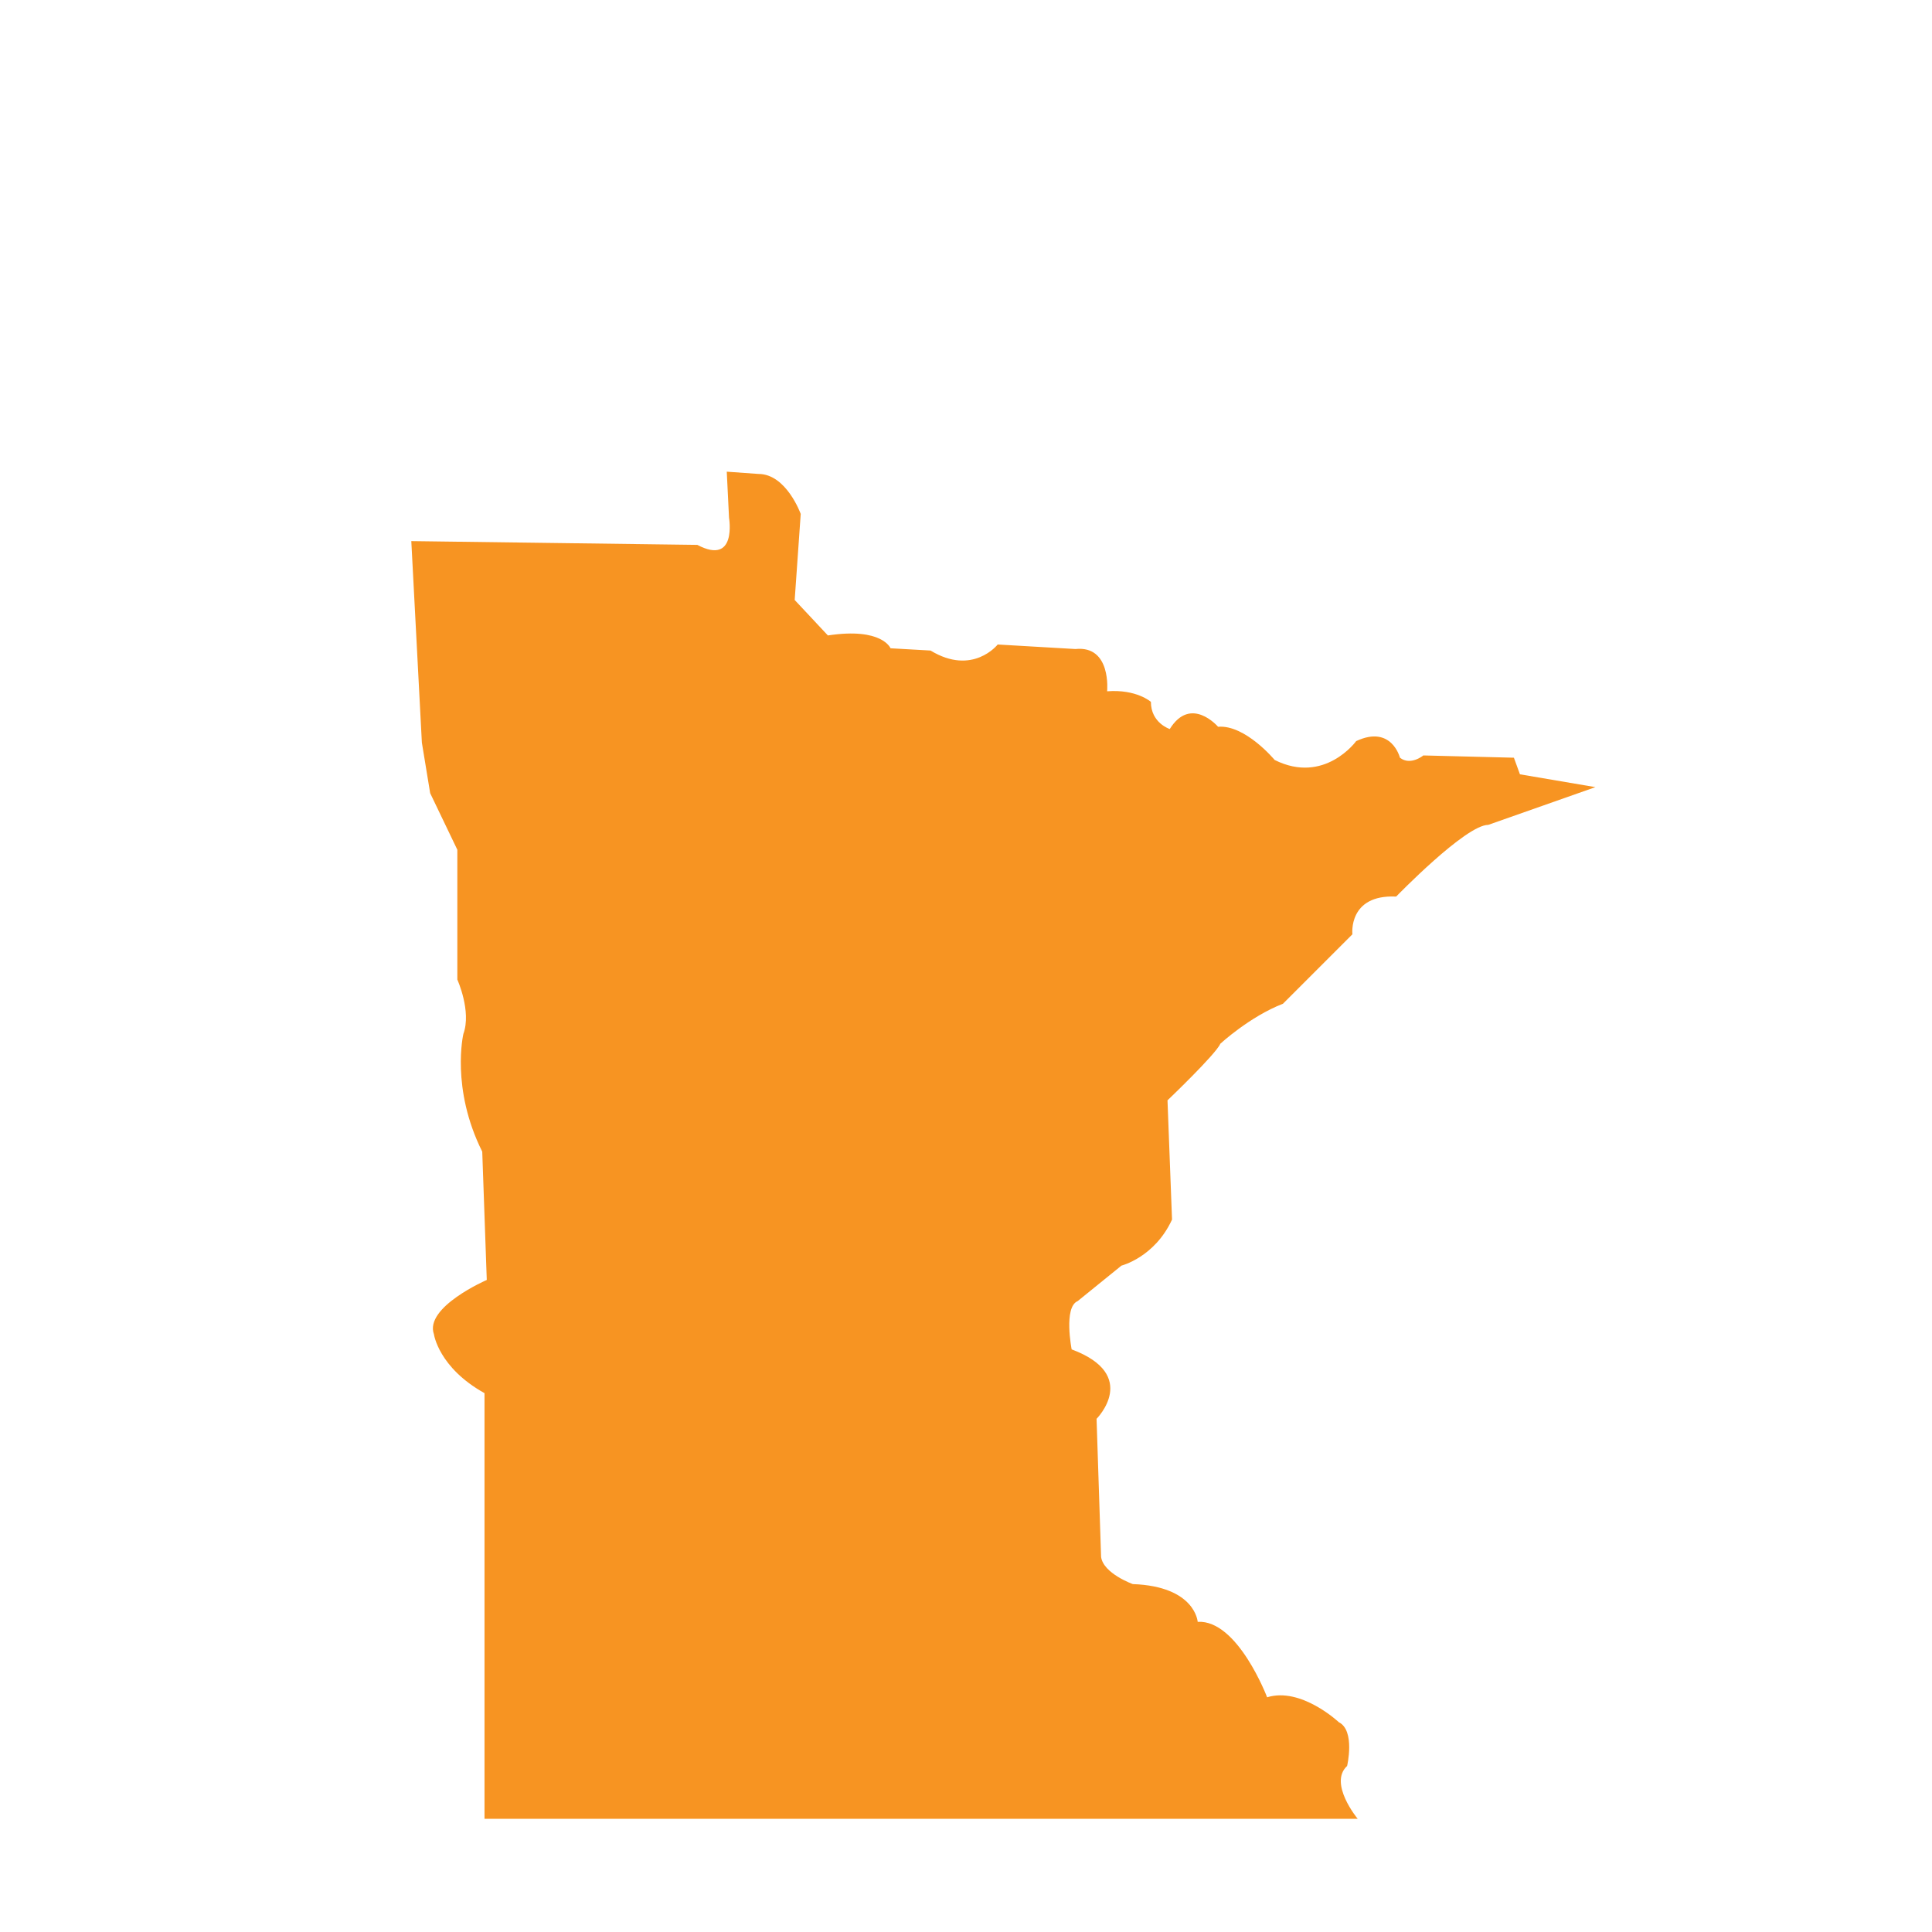<?xml version="1.0" encoding="utf-8"?>
<!-- Generator: Adobe Illustrator 18.0.0, SVG Export Plug-In . SVG Version: 6.00 Build 0)  -->
<!DOCTYPE svg PUBLIC "-//W3C//DTD SVG 1.1//EN" "http://www.w3.org/Graphics/SVG/1.1/DTD/svg11.dtd">
<svg version="1.1" id="Layer_1" xmlns="http://www.w3.org/2000/svg" xmlns:xlink="http://www.w3.org/1999/xlink" x="0px" y="0px"
	 viewBox="0 0 256 256" enable-background="new 0 0 256 256" xml:space="preserve">
<path fill="#F79422" d="M54.5,71.7l1.4,26.7l1.1,6.7l3.6,7.5v17.2c0,0,1.9,4.2,0.8,7.2c0,0-1.7,7.2,2.5,15.6l0.6,17
	c0,0-8.3,3.6-7,7.2c0,0,0.6,4.4,6.7,7.8V241h115.7c0,0-3.9-4.7-1.4-7c0,0,1.1-4.7-1.1-5.8c0,0-5-4.7-9.5-3.3c0,0-3.9-10.3-9.2-10
	c0,0-0.3-4.7-8.6-5c0,0-3.9-1.4-4.2-3.6l-0.6-18.3c0,0,5.8-5.8-3.3-9.2c0,0-1.1-5.6,0.8-6.4l5.8-4.7c0,0,4.4-1.1,6.7-6.1l-0.6-15.8
	c0,0,6.4-6.1,7-7.5c0,0,3.9-3.6,8.3-5.3l9.2-9.2c0,0-0.6-5.3,5.8-5c0,0,9.2-9.5,12.2-9.5l14.2-5l-10-1.7l-0.8-2.2l-12-0.3
	c0,0-1.7,1.4-3.1,0.3c0,0-1.1-4.4-5.8-2.2c0,0-4.2,5.8-10.8,2.5c0,0-3.9-4.7-7.5-4.4c0,0-3.6-4.2-6.4,0.3c0,0-2.5-0.8-2.5-3.6
	c0,0-1.9-1.7-5.8-1.4c0,0,0.6-6.1-4.2-5.6l-10.3-0.6c0,0-3.3,4.2-8.9,0.8l-5.3-0.3c0,0-1.1-2.8-8.3-1.7l-4.4-4.7l0.8-11.4
	c0,0-1.9-5.3-5.6-5.3l-4.2-0.3l0.3,6.1c0,0,1.1,6.4-4.2,3.6L54.5,71.7z"/>
</svg>
